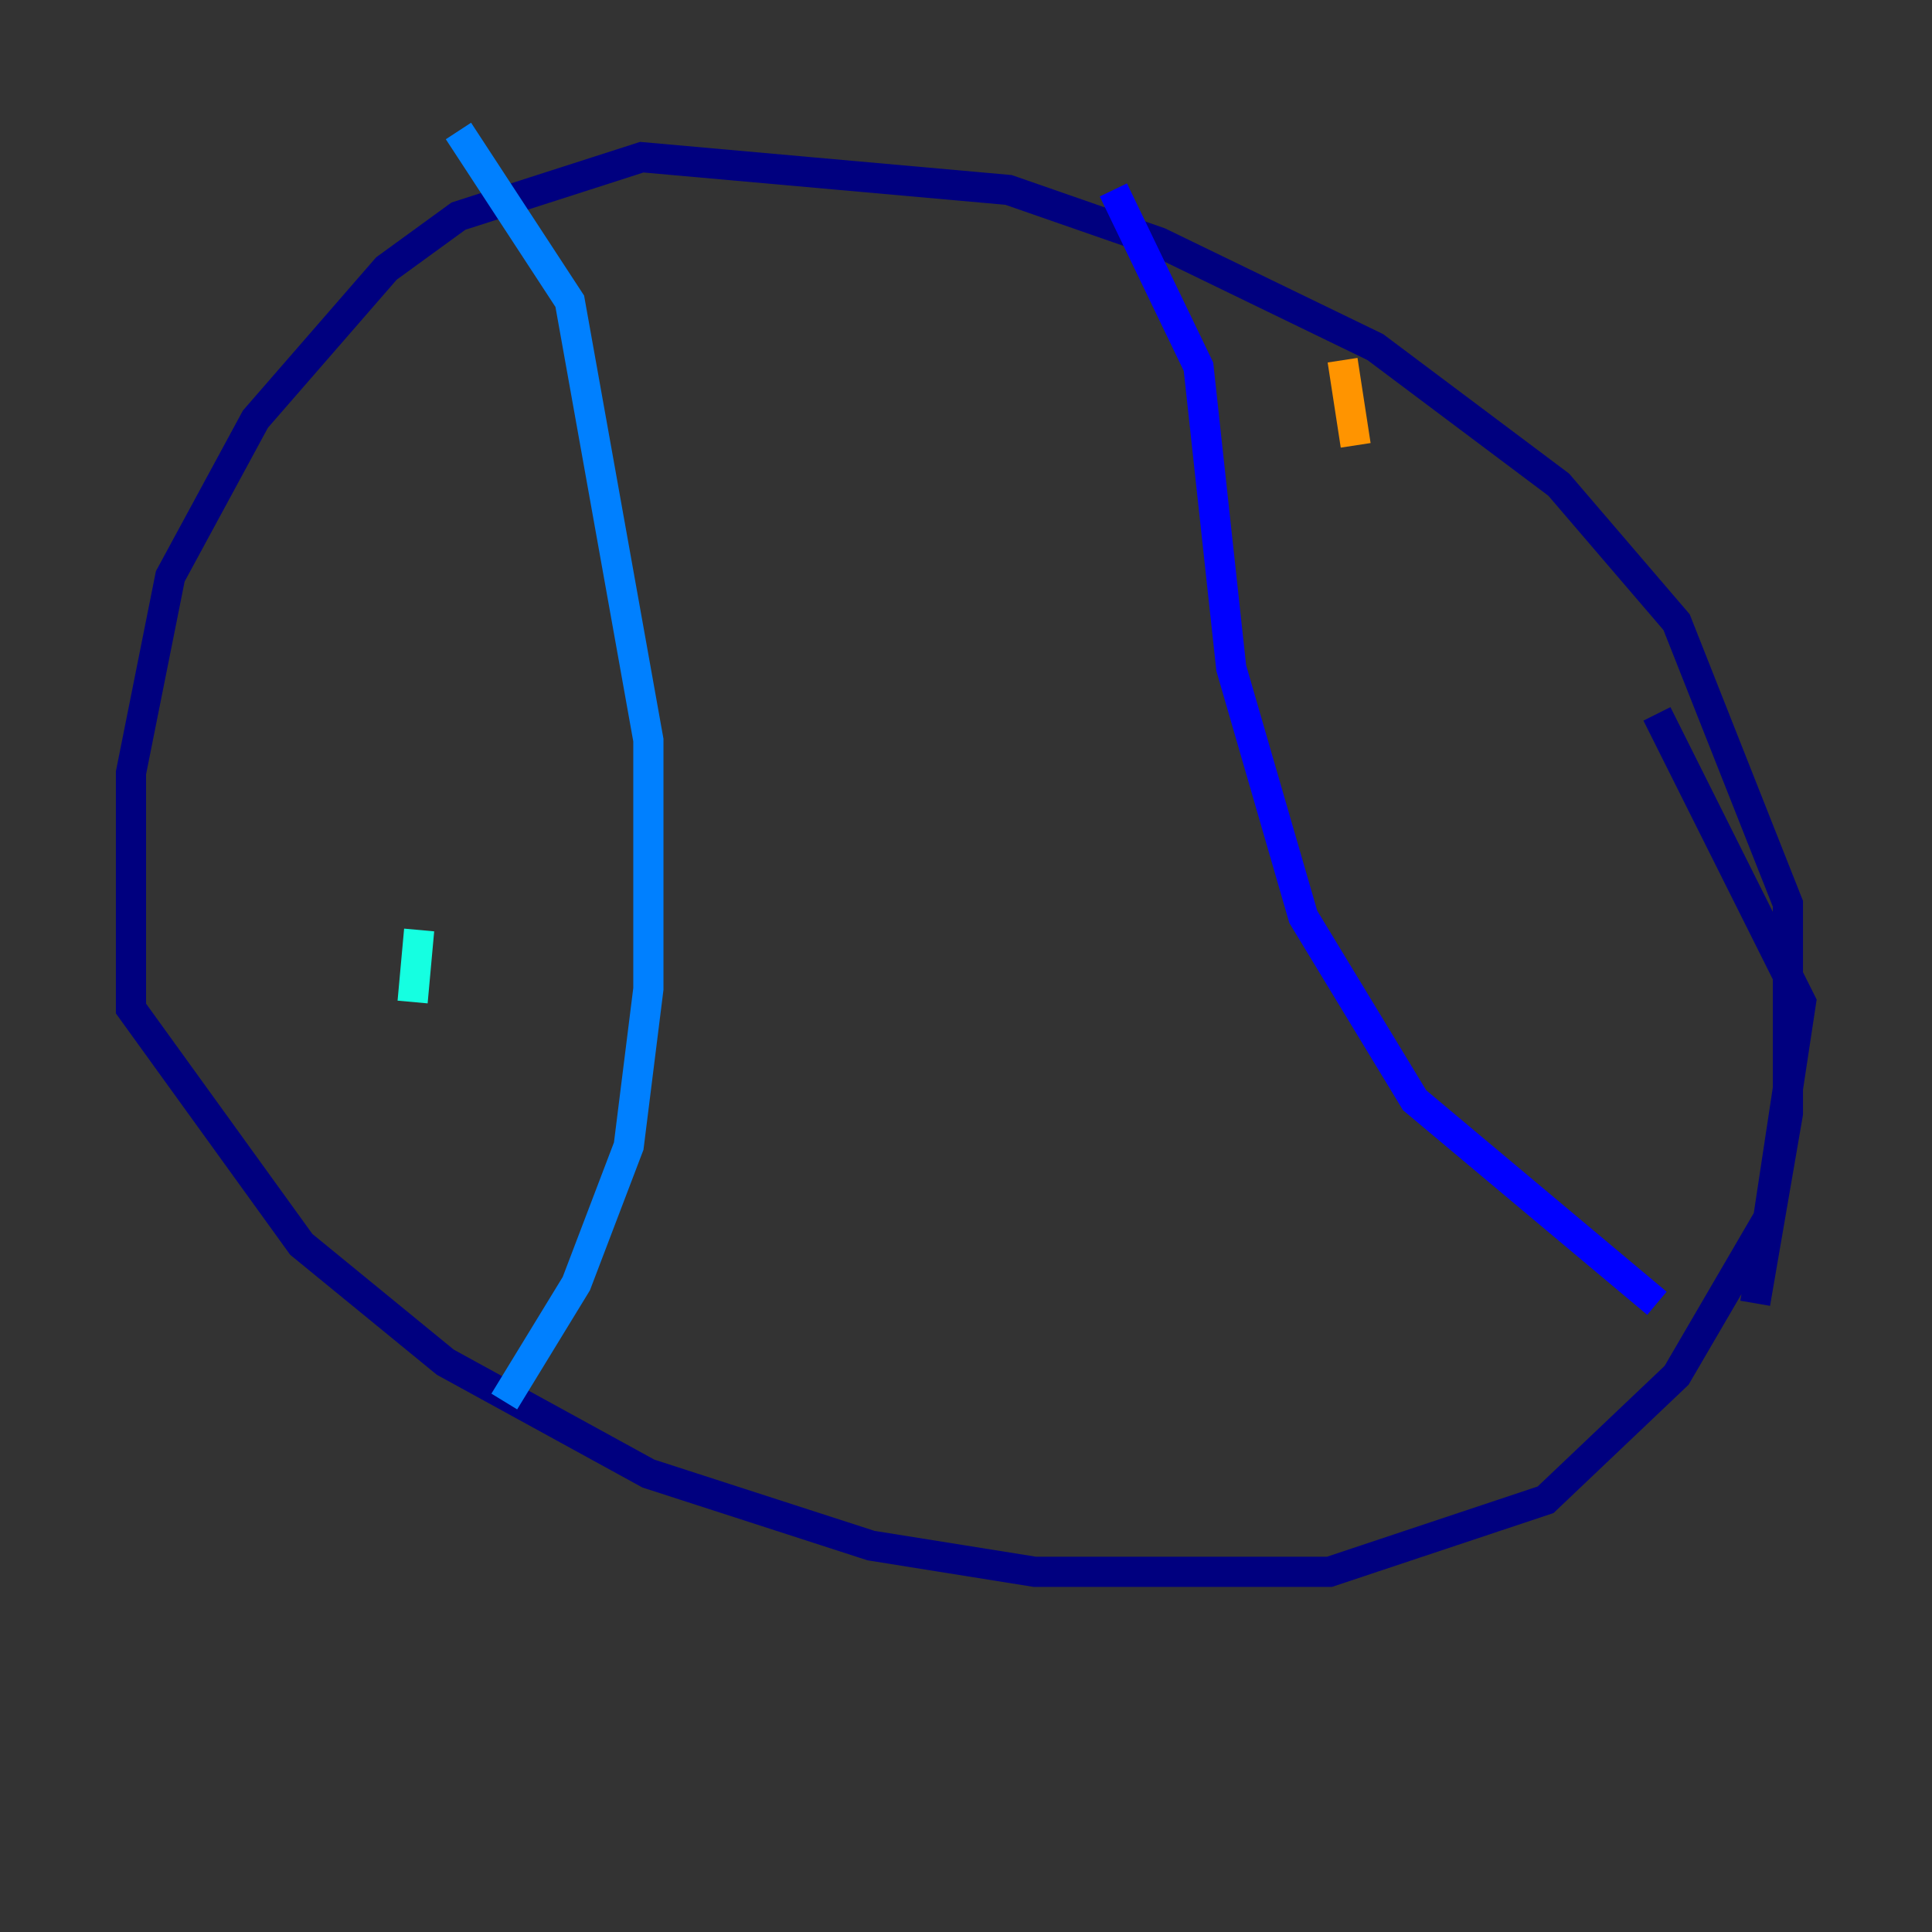 <?xml version="1.0" encoding="utf-8" ?>
<svg baseProfile="tiny" height="128" version="1.2" viewBox="0,0,128,128" width="128" xmlns="http://www.w3.org/2000/svg" xmlns:ev="http://www.w3.org/2001/xml-events" xmlns:xlink="http://www.w3.org/1999/xlink"><rect x="0" y="0" width="128" height="128" fill="#333333" stroke="none"/><defs /><polyline fill="none" points="116.285,86.346 118.454,73.763 118.454,59.878 111.078,41.22 103.268,32.108 91.119,22.997 76.8,16.054 66.82,12.583 42.522,10.414 30.373,14.319 25.6,17.79 16.922,27.77 11.281,38.183 8.678,51.2 8.678,66.82 19.959,82.441 29.505,90.251 42.956,97.627 57.709,102.4 68.556,104.136 88.081,104.136 102.4,99.363 111.078,91.119 117.153,80.705 119.322,66.386 109.776,47.295" stroke="#00007f" stroke-width="2" /><polyline fill="none" points="109.776,86.346 93.722,72.895 86.346,60.746 81.573,44.258 79.403,24.298 73.763,12.583" stroke="#0000ff" stroke-width="2" /><polyline fill="none" points="33.41,92.854 38.183,85.044 41.654,75.932 42.956,65.519 42.956,49.031 37.749,19.959 30.373,8.678" stroke="#0080ff" stroke-width="2" /><polyline fill="none" points="27.77,61.614 27.336,66.386" stroke="#15ffe1" stroke-width="2" /><polyline fill="none" points="22.997,49.464 22.997,49.464" stroke="#7cff79" stroke-width="2" /><polyline fill="none" points="30.373,34.278 30.373,34.278" stroke="#e4ff12" stroke-width="2" /><polyline fill="none" points="88.949,23.864 89.817,29.505" stroke="#ff9400" stroke-width="2" /><polyline fill="none" points="100.664,57.709 100.664,57.709" stroke="#ff1d00" stroke-width="2" /><polyline fill="none" points="95.458,59.01 95.458,59.01" stroke="#7f0000" stroke-width="2" /></svg>